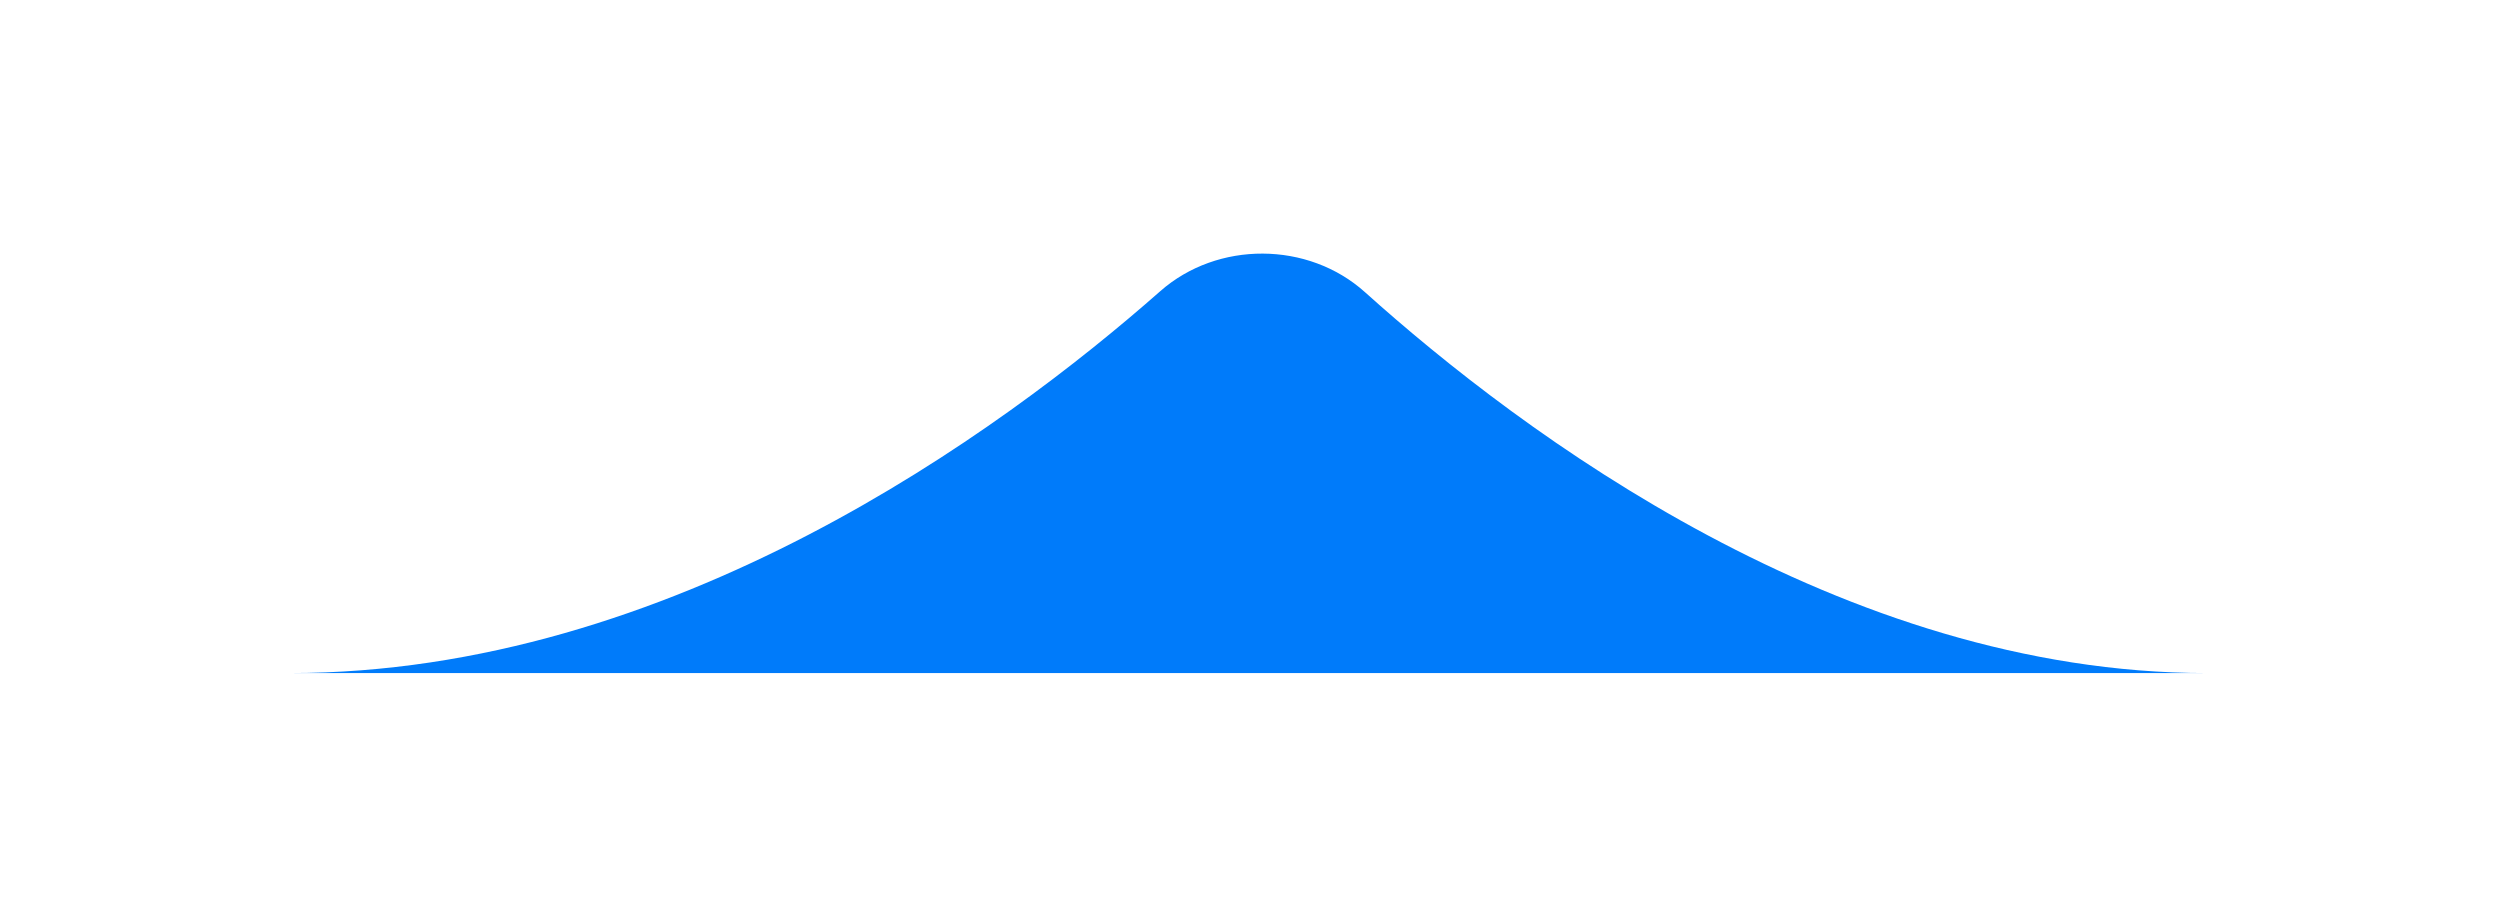 <svg width="78" height="28" viewBox="0 0 78 28" fill="none" xmlns="http://www.w3.org/2000/svg">
<g filter="url(#filter0_d_168_37707)">
<path d="M36.2 12.085C37.986 10.511 40.813 10.523 42.584 12.113C47.474 16.508 57.48 24 68.851 24C84.941 24 -7.756 24 9.045 24C20.945 24 31.219 16.475 36.2 12.085Z" fill="#007BFA"/>
</g>
<defs>
<filter id="filter0_d_168_37707" x="0" y="0.913" width="77.736" height="27.087" filterUnits="userSpaceOnUse" color-interpolation-filters="sRGB">
<feFlood flood-opacity="0" result="BackgroundImageFix"/>
<feColorMatrix in="SourceAlpha" type="matrix" values="0 0 0 0 0 0 0 0 0 0 0 0 0 0 0 0 0 0 127 0" result="hardAlpha"/>
<feOffset dy="-3"/>
<feGaussianBlur stdDeviation="3.5"/>
<feComposite in2="hardAlpha" operator="out"/>
<feColorMatrix type="matrix" values="0 0 0 0 0.583 0 0 0 0 0.788 0 0 0 0 1 0 0 0 0.55 0"/>
<feBlend mode="normal" in2="BackgroundImageFix" result="effect1_dropShadow_168_37707"/>
<feBlend mode="normal" in="SourceGraphic" in2="effect1_dropShadow_168_37707" result="shape"/>
</filter>
</defs>
</svg>
